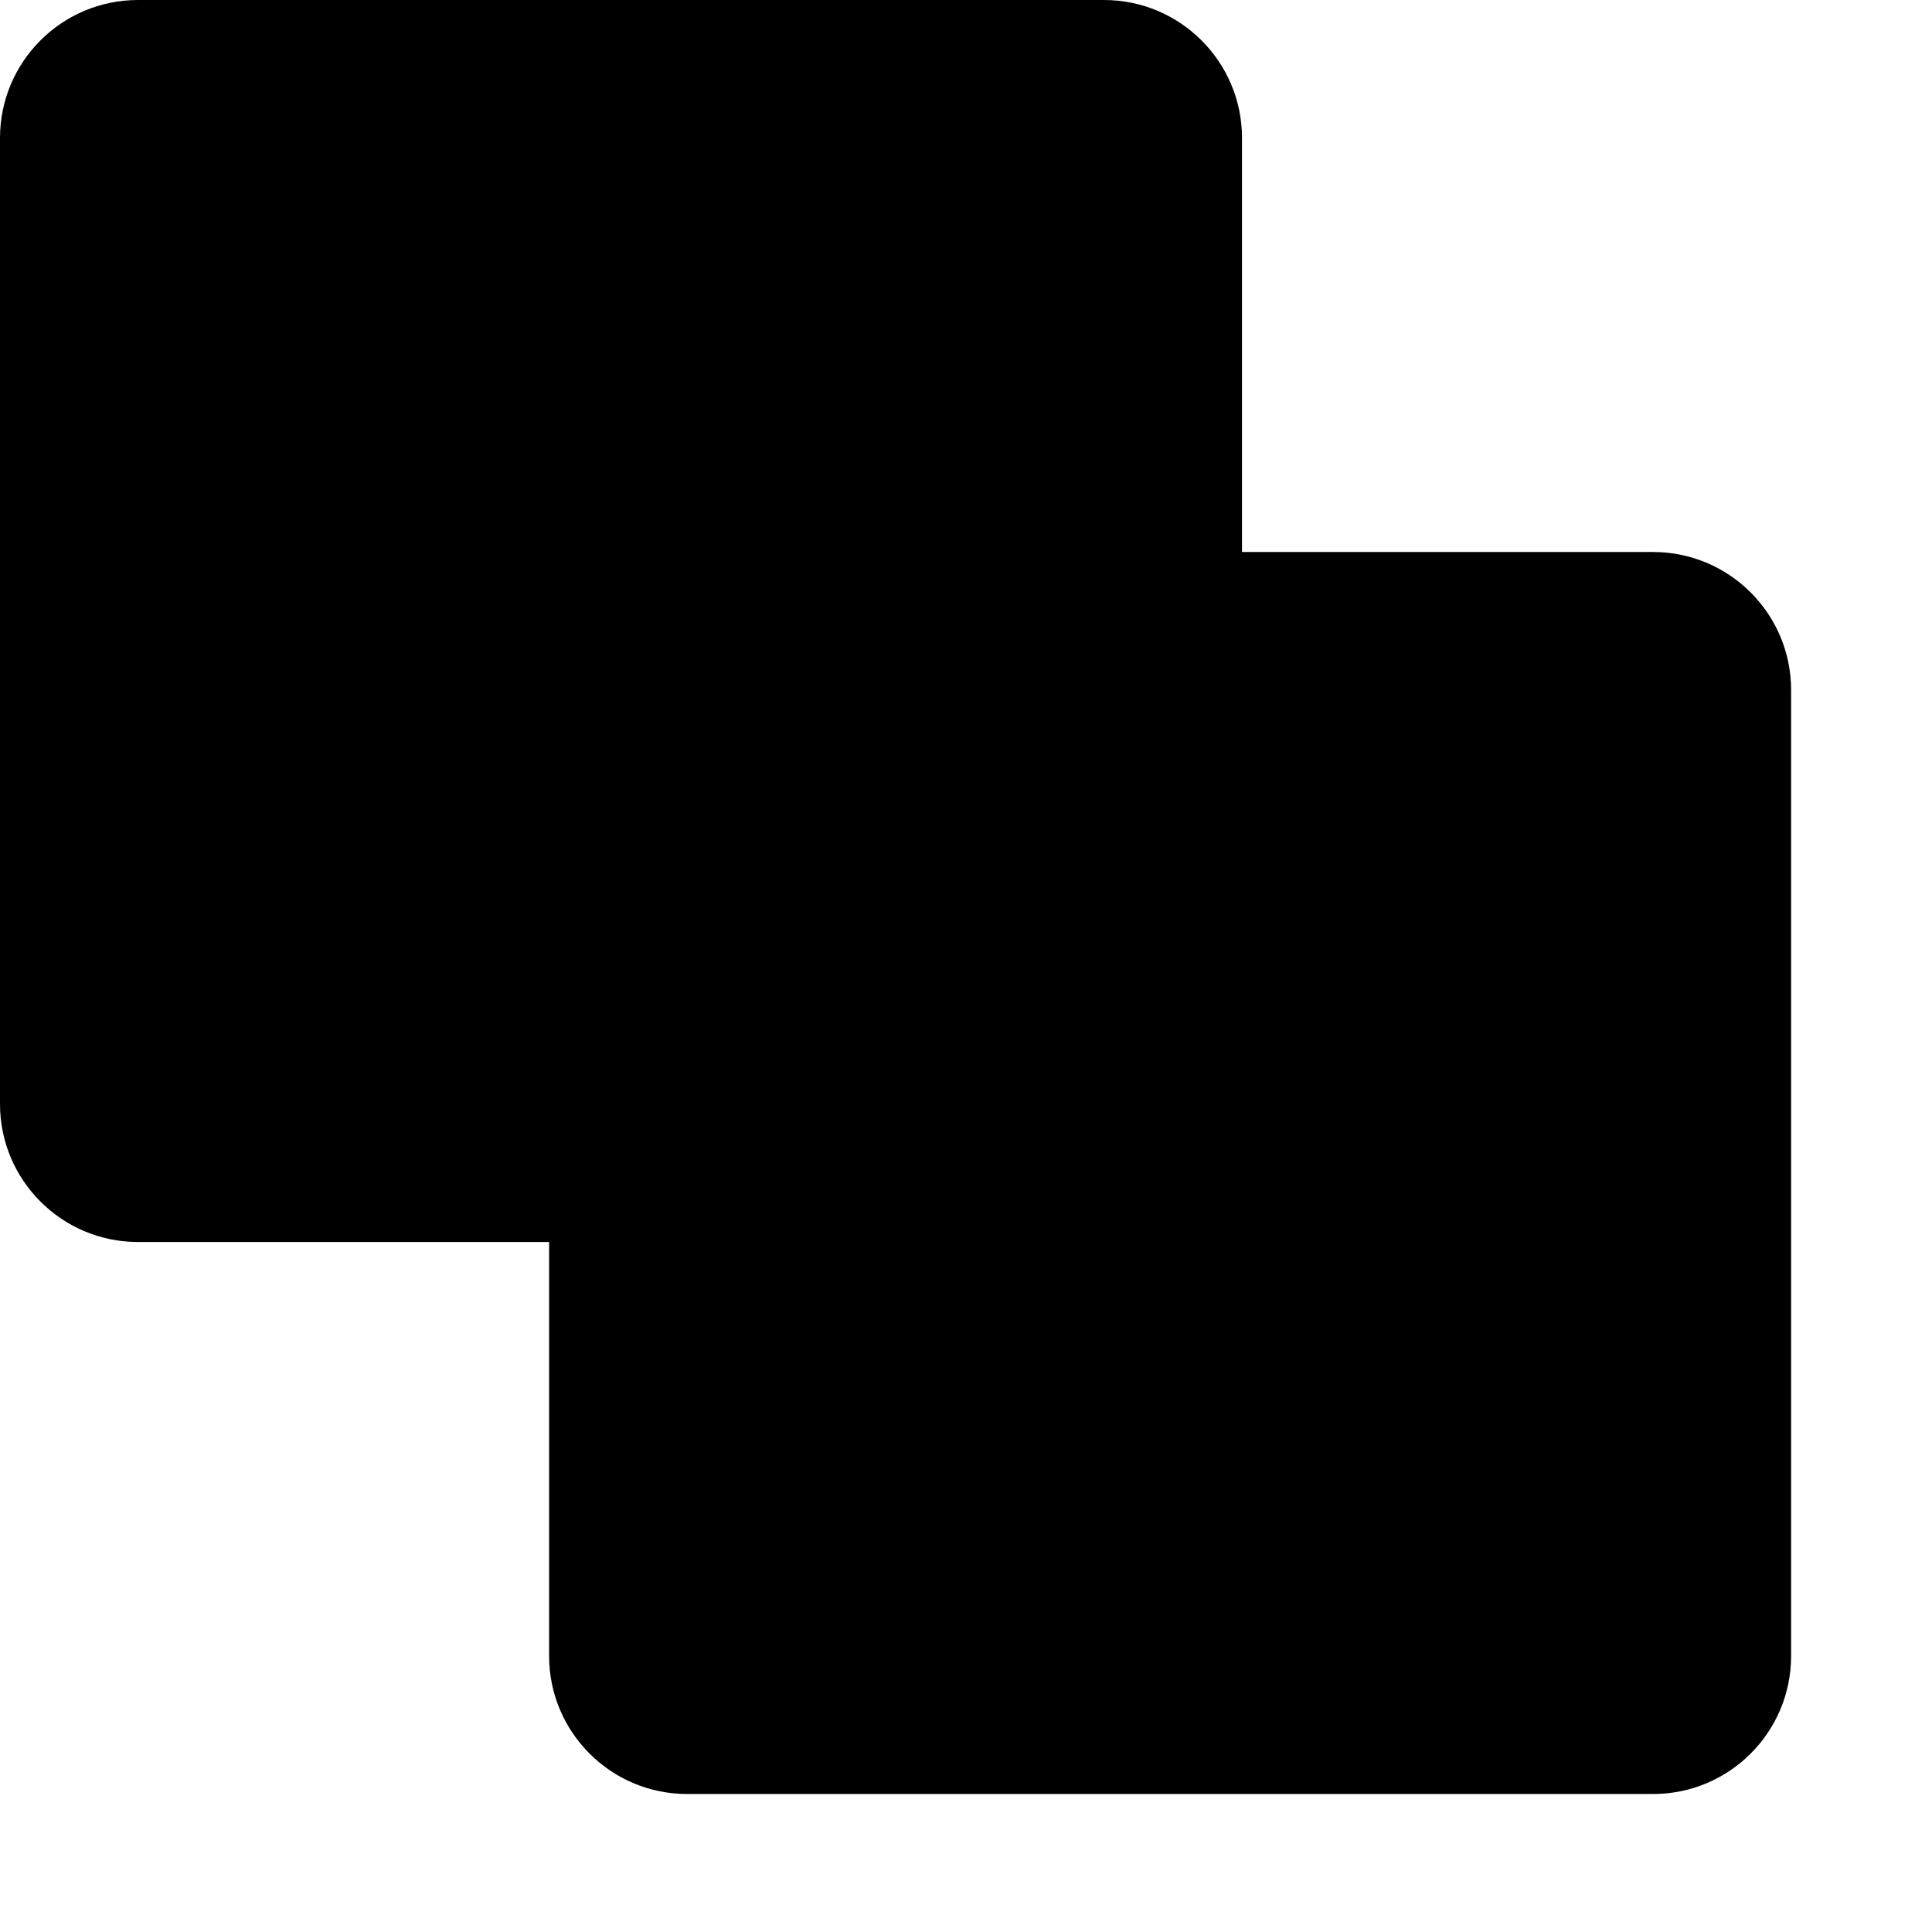 <svg xmlns="http://www.w3.org/2000/svg" xmlns:xlink="http://www.w3.org/1999/xlink" id="xor-union" width="100%" height="100%" preserveAspectRatio="xMidYMid" viewBox="0 0 14 14"><path d="M11.979,13.000 L4.979,13.000 C4.427,13.000 3.979,12.552 3.979,12.000 L3.979,9.000 L1.000,9.000 C0.448,9.000 0.000,8.552 0.000,8.000 L0.000,1.000 C0.000,0.448 0.448,-0.000 1.000,-0.000 L8.000,-0.000 C8.552,-0.000 9.000,0.448 9.000,1.000 L9.000,4.000 L11.979,4.000 C12.531,4.000 12.979,4.448 12.979,5.000 L12.979,12.000 C12.979,12.552 12.531,13.000 11.979,13.000 Z"/></svg>